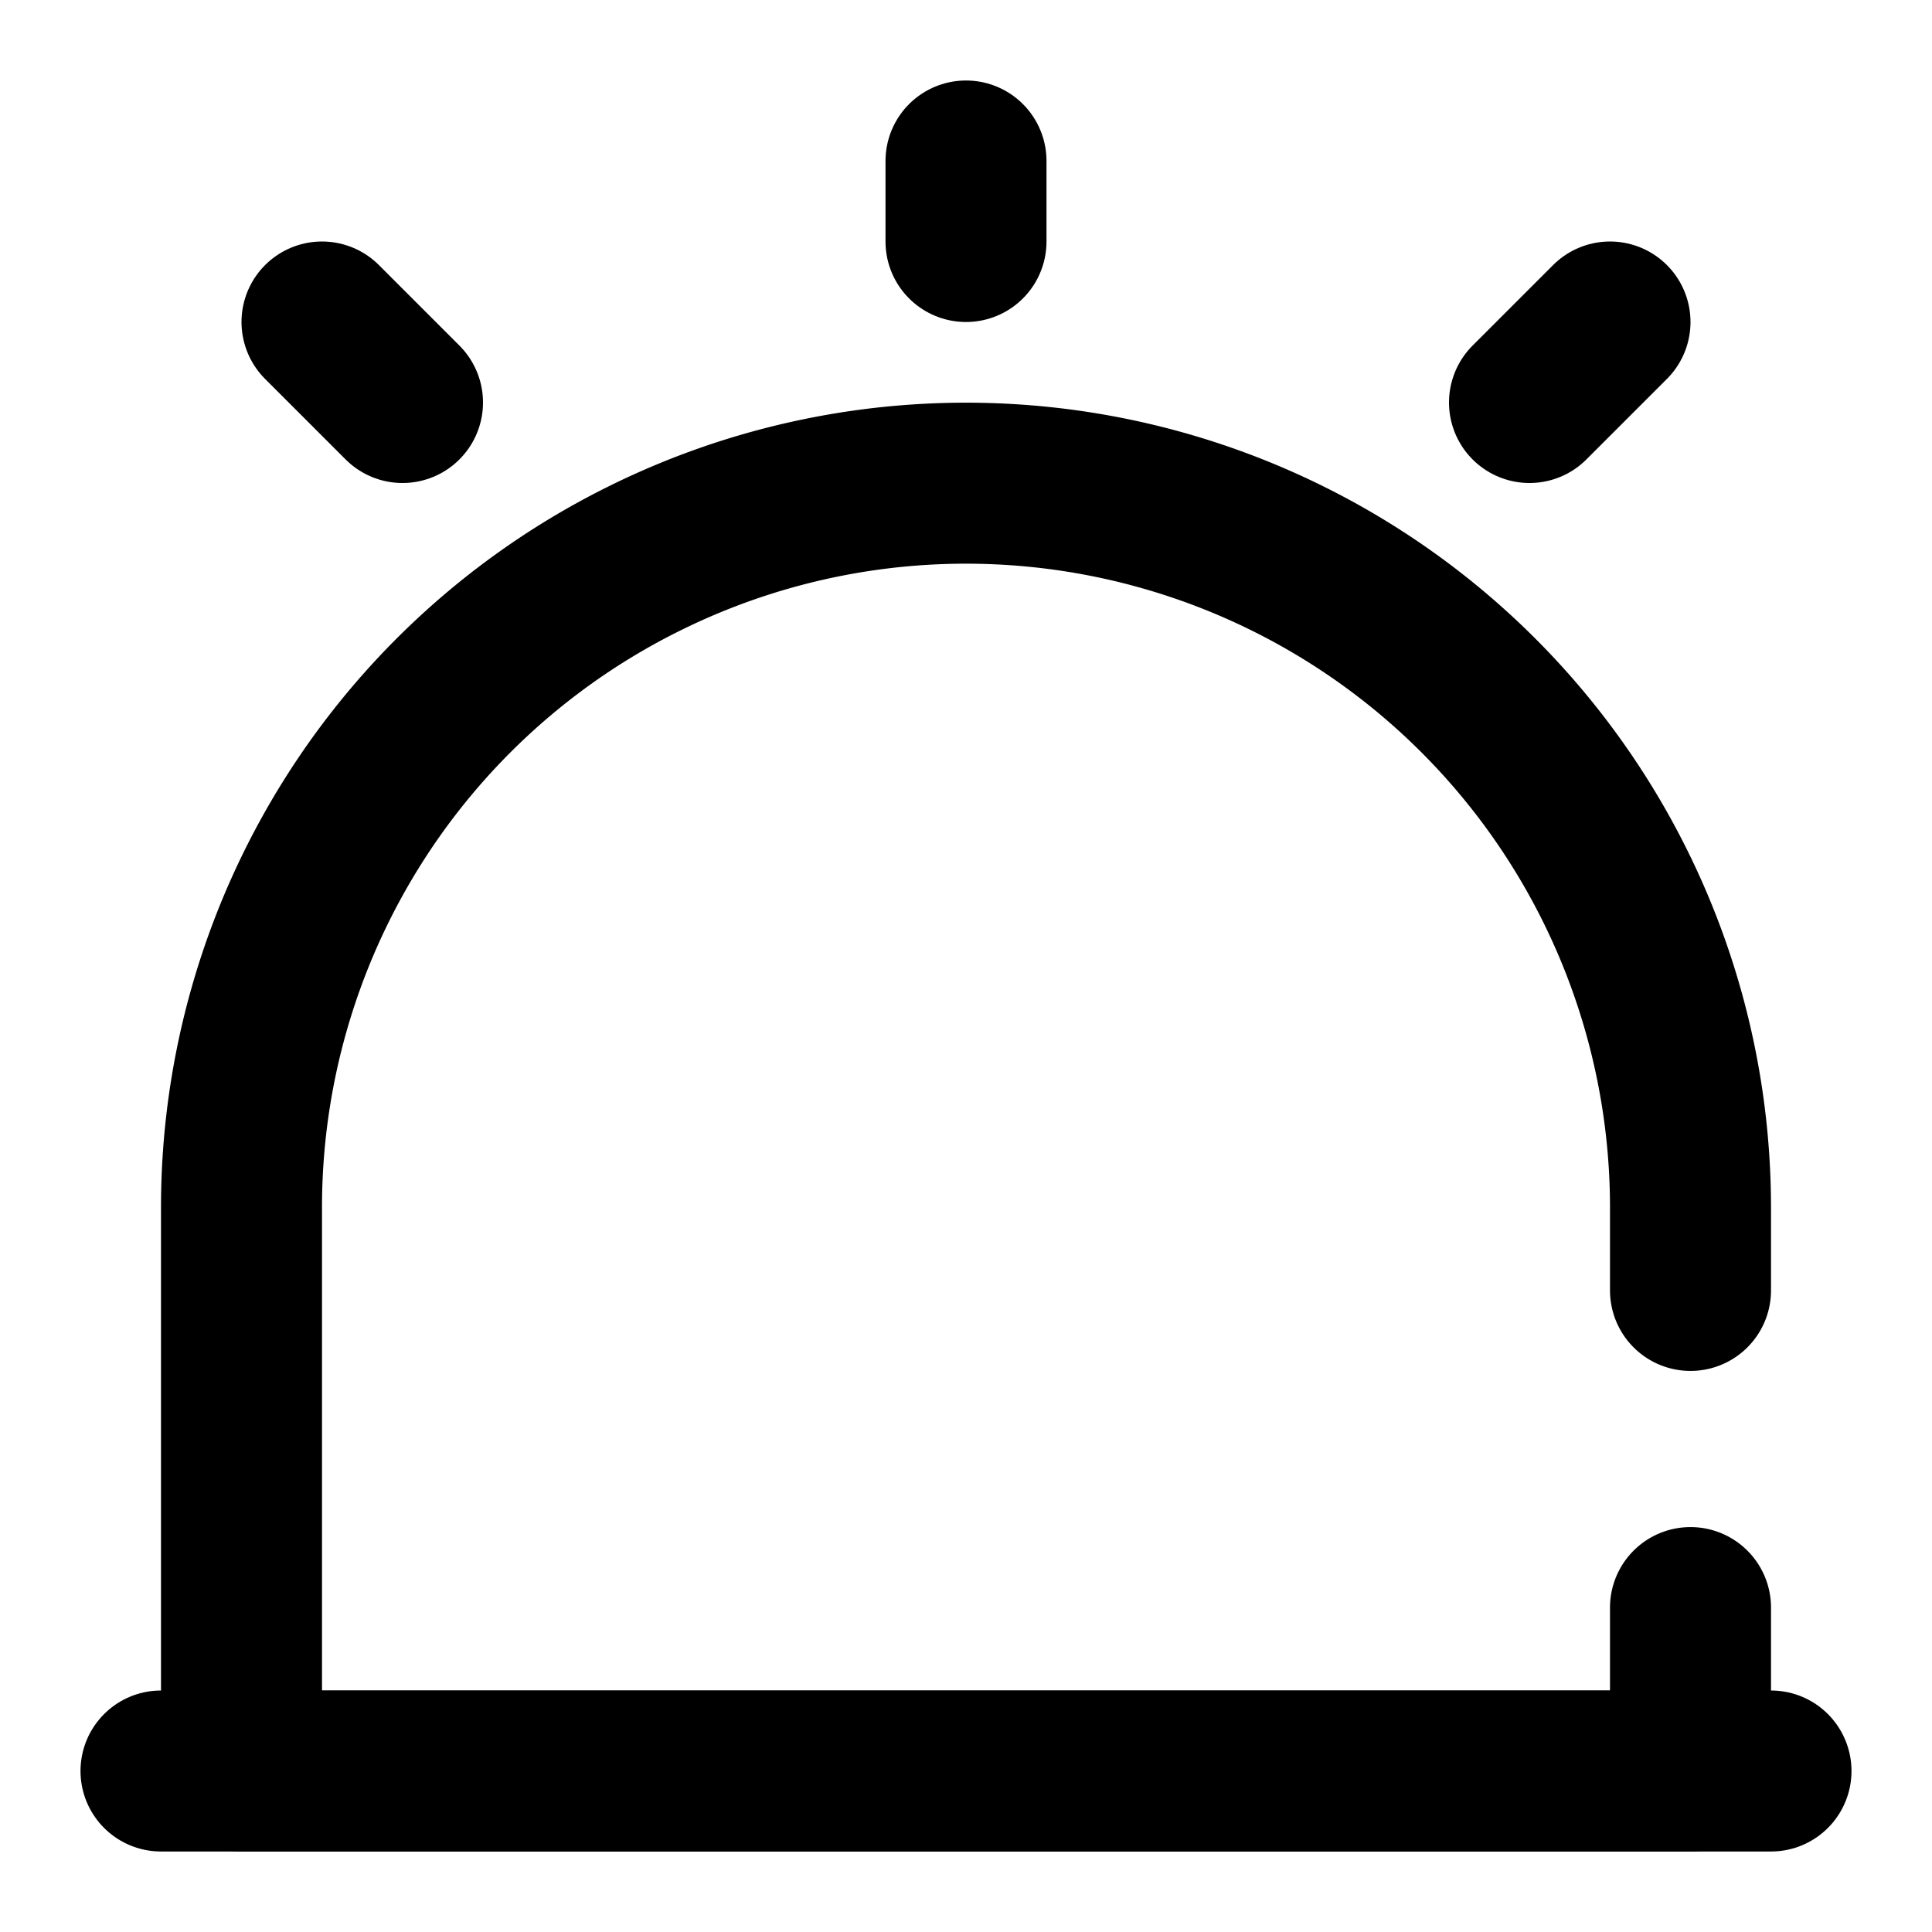 <svg
  width="24"
  height="24"
  viewBox="0 0 24 24"
  xmlns="http://www.w3.org/2000/svg"
  fill="none"
  stroke="currentColor"
  stroke-width="2"
  stroke-linecap="round"
  stroke-linejoin="round"
>
  <path d="M2 22h20" />
  <path d="M21 16.03V15A9 9 0 0 0 8 6.94 8.994 8.994 0 0 0 3 15v7h18v-2.03" />
  <path d="M12 2v1" />
  <path d="M4 4l1 1" />
  <path d="M20 4l-1 1" />
</svg>

